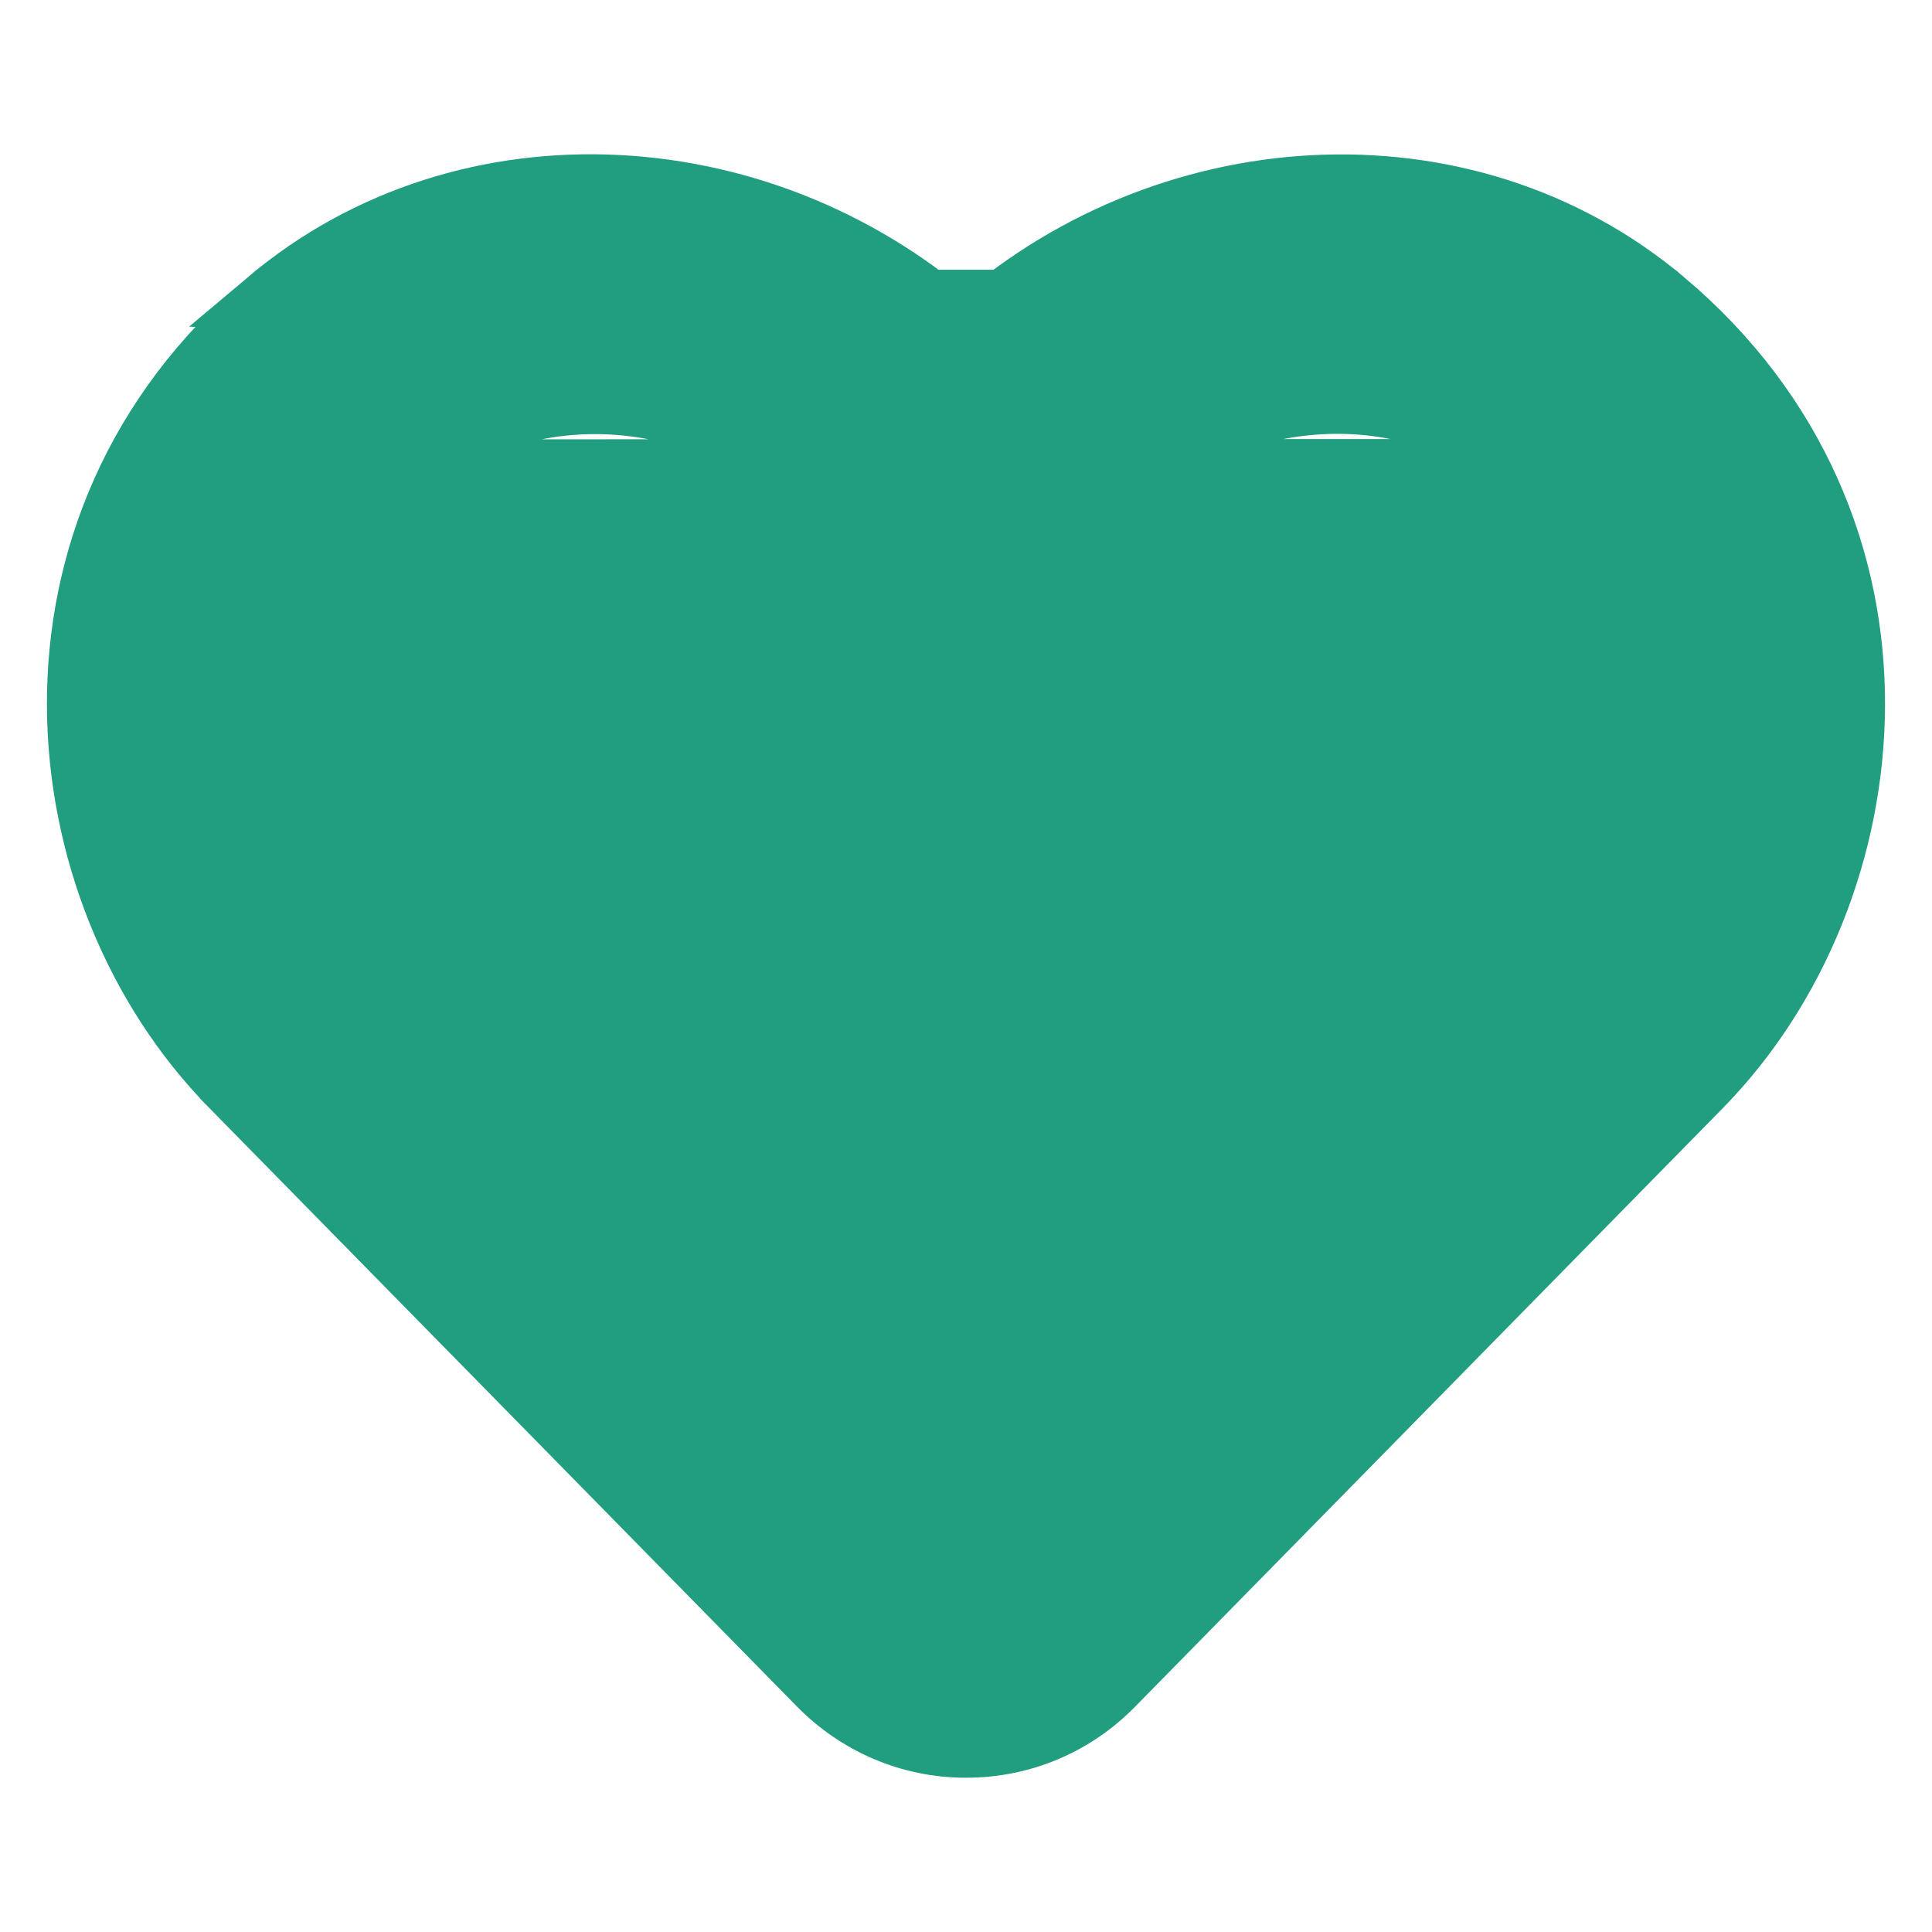 <svg width="32" height="32" viewBox="0 0 32 32" fill="none" xmlns="http://www.w3.org/2000/svg">
<path d="M27.566 4.968L27.566 4.968C32.009 8.708 31.331 14.782 28.19 17.992L28.19 17.992L18.445 27.917C17.796 28.579 16.928 28.945 16 28.945C15.074 28.945 14.202 28.573 13.554 27.912C13.554 27.912 13.554 27.912 13.554 27.912L3.809 17.987L3.809 17.986C0.662 14.776 -0.003 8.702 4.433 4.968L27.566 4.968ZM27.566 4.968C24.258 2.188 19.255 2.511 16 5.489M27.566 4.968L16 5.489M25.205 7.771C23.276 6.147 20.237 6.356 18.301 8.328L16.357 10.311L16 10.675L15.643 10.311L13.698 8.328C11.773 6.367 8.734 6.147 6.794 7.777L25.205 7.771ZM25.205 7.771C27.786 9.948 27.417 13.538 25.576 15.414C25.576 15.414 25.576 15.414 25.576 15.415L16 25.168M25.205 7.771L16 25.168M16 5.489C12.745 2.511 7.741 2.182 4.433 4.968L16 5.489ZM16 25.168L6.423 15.414C4.566 13.522 4.207 9.954 6.793 7.777L16 25.168ZM15.828 25.343C15.828 25.343 15.829 25.342 15.831 25.34C15.829 25.342 15.828 25.343 15.828 25.343ZM16.171 25.343C16.171 25.343 16.17 25.342 16.168 25.34C16.17 25.342 16.171 25.343 16.171 25.343Z" fill="#219D80" stroke="#219D80"/>
</svg>
